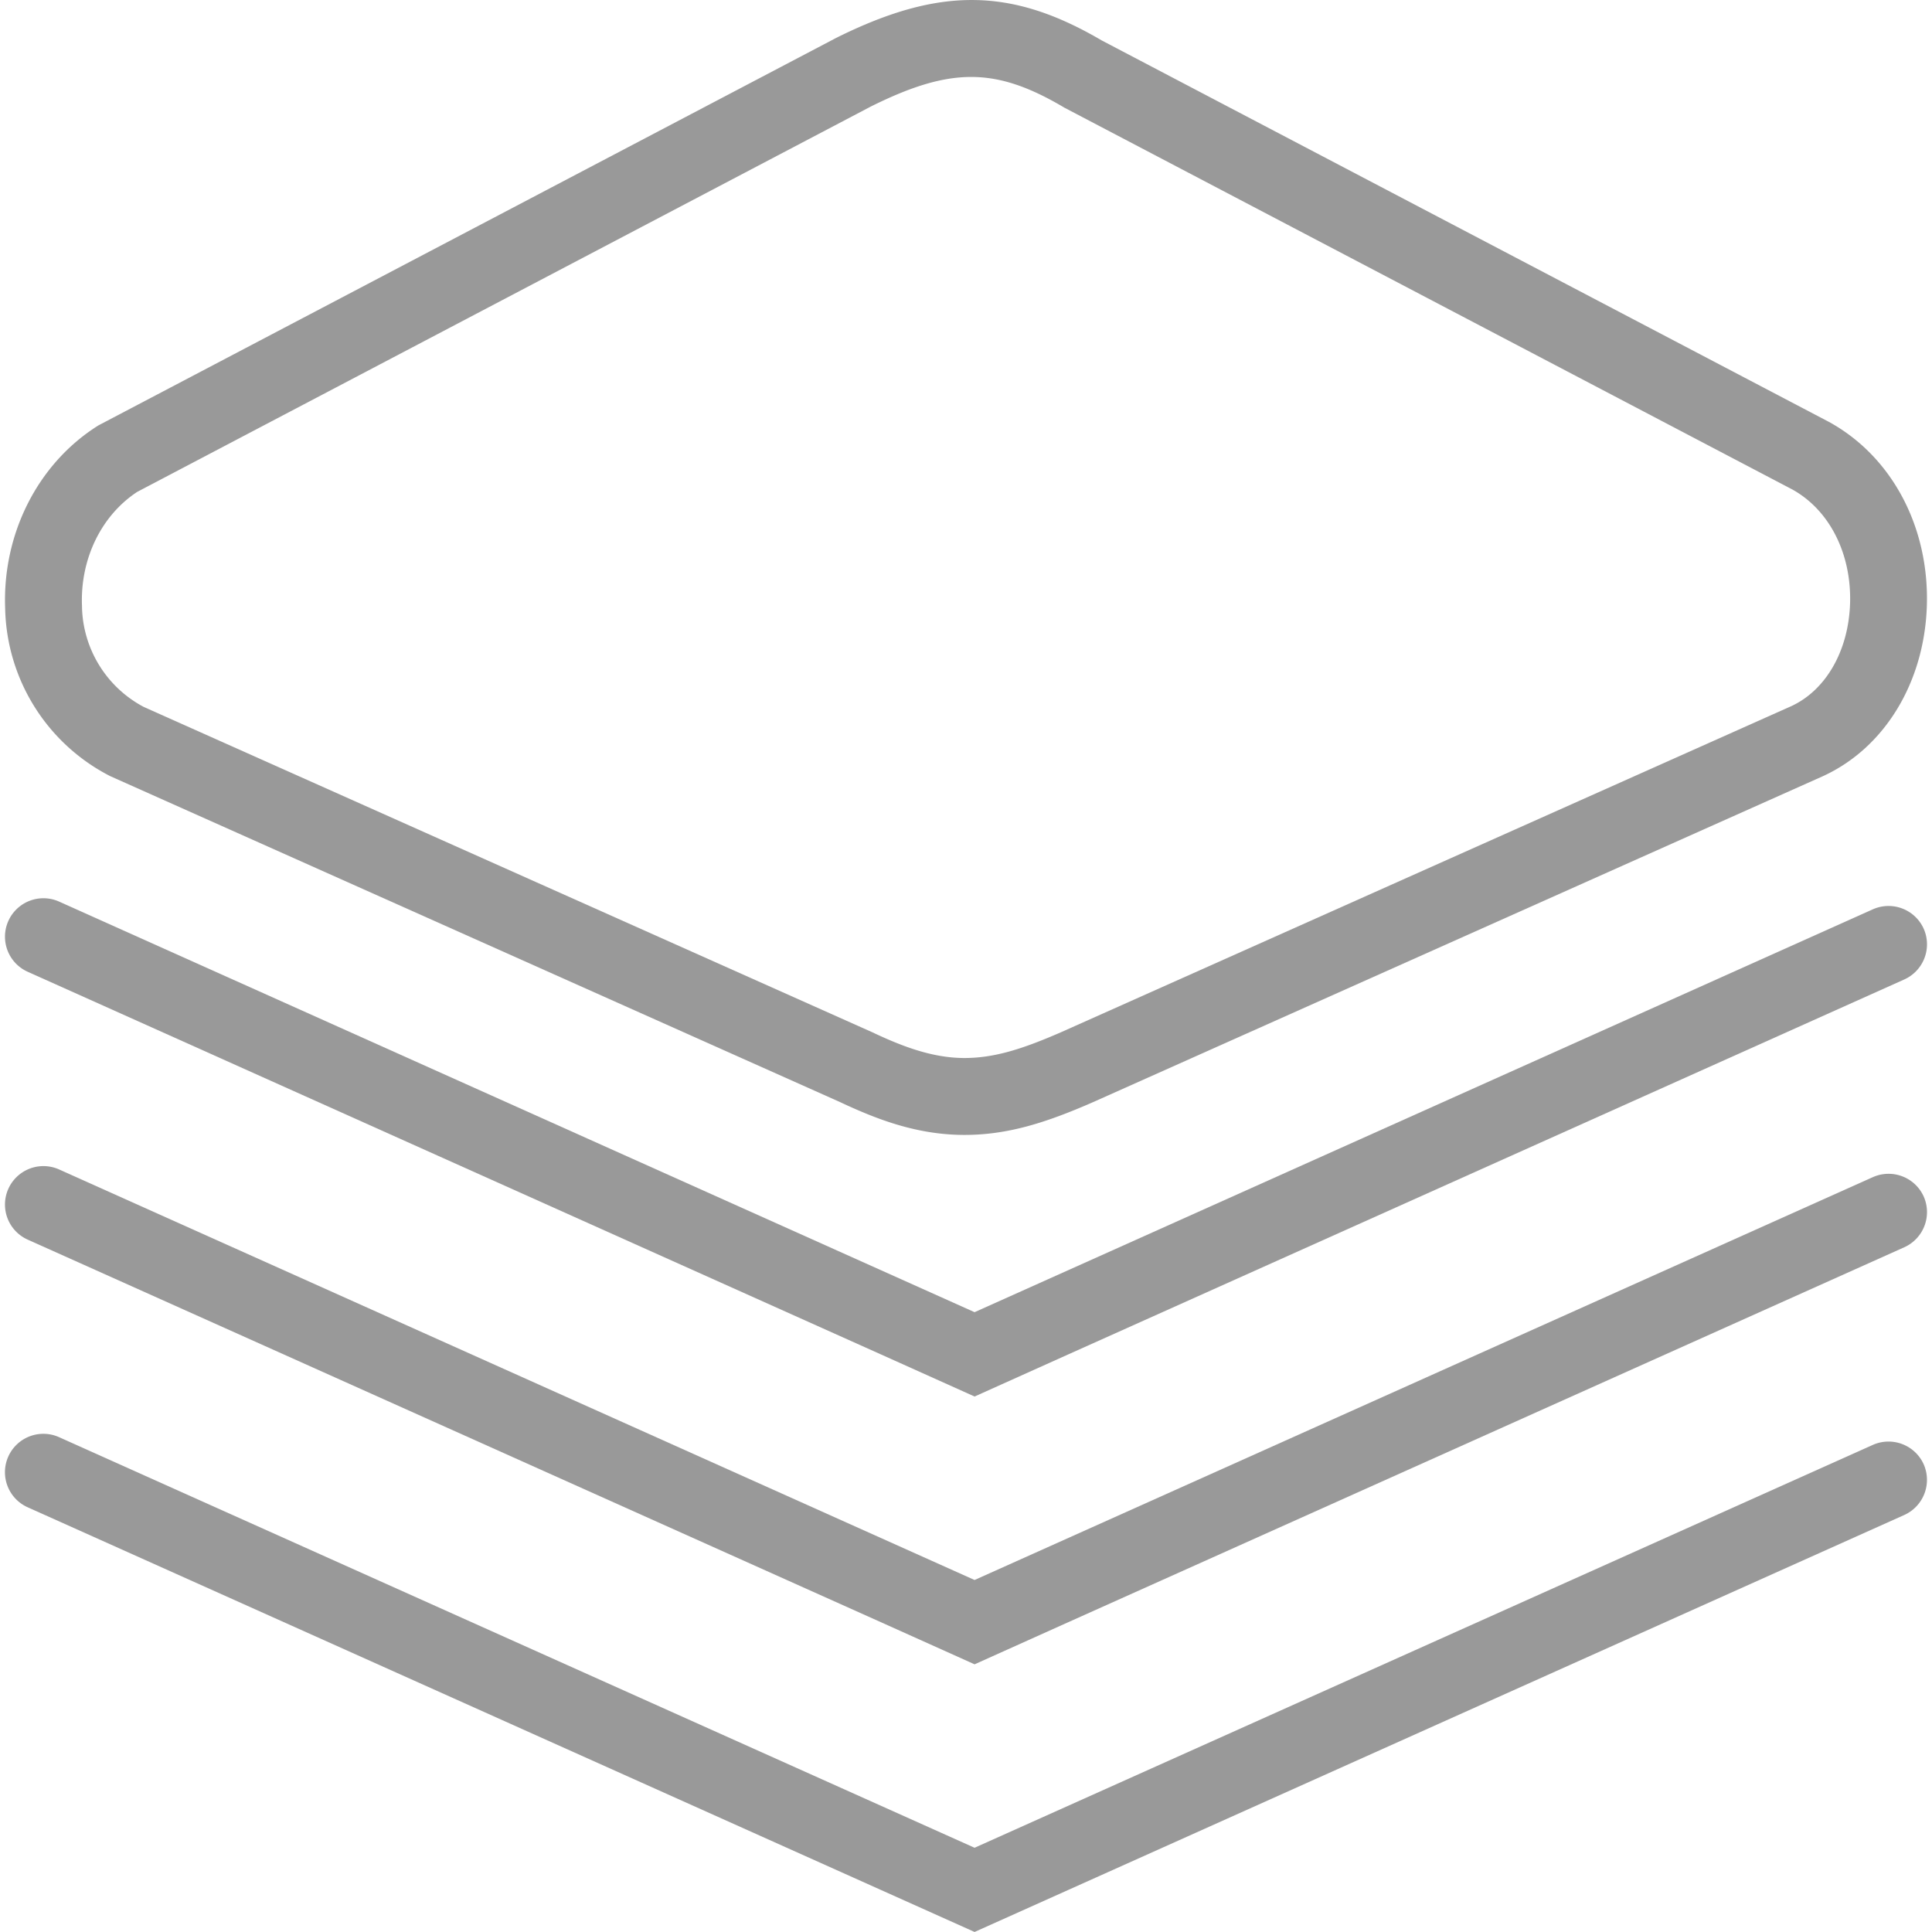 <?xml version="1.0" standalone="no"?><!DOCTYPE svg PUBLIC "-//W3C//DTD SVG 1.1//EN" "http://www.w3.org/Graphics/SVG/1.1/DTD/svg11.dtd"><svg t="1611064927485" class="icon" viewBox="0 0 1024 1024" version="1.1" xmlns="http://www.w3.org/2000/svg" p-id="1793" width="16" height="16" xmlns:xlink="http://www.w3.org/1999/xlink"><defs><style type="text/css"></style></defs><path d="M511.241 601.531c-25.352 0-46.706-8.352-66.015-17.407L58.415 411.37l-0.529-0.275a102.171 102.171 0 0 1-55.15-88.508c-1.536-39.442 17.101-76.473 48.68-96.647l0.732-0.468 0.773-0.407L443.161 20.103c54.6-27.173 92.751-26.837 140.728 1.302L969.378 223.611c33.379 18.312 53.278 55.76 51.884 97.725-1.384 40.49-22.381 74.927-54.784 89.922l-0.244 0.112-387.819 173.202c-23.419 10.163-43.807 16.959-67.175 16.959z m-435.094-226.866l386.222 172.469c15.077 7.121 31.426 13.632 48.832 13.632 16.369 0 31.609-5.178 50.867-13.531l387.453-173.008c18.312-8.535 30.195-29.309 31.049-54.244 0.855-26.451-10.875-49.646-30.642-60.572L564.082 57.032l-0.437-0.265c-35.993-21.211-59.88-21.293-102.12-0.285L72.698 260.723c-19.065 12.574-30.256 35.607-29.238 60.47v0.427a61.457 61.457 0 0 0 32.687 53.044z" fill="#999999" p-id="1794"></path><path d="M1019.584 492.208a20.438 20.438 0 0 0-26.929-10.255l-476.113 213.529-485.188-217.608a20.375 20.375 0 1 0-16.674 37.184L466.763 717.802l49.788 22.381 49.778-22.381 442.999-198.676a20.418 20.418 0 0 0 10.255-26.919z" fill="#999999" p-id="1795"></path><path d="M1019.584 634.136a20.428 20.428 0 0 0-26.929-10.224l-476.113 213.519L31.353 619.843a20.375 20.375 0 1 0-16.674 37.184L466.763 859.741l49.788 22.381 49.778-22.381L1009.329 661.065a20.438 20.438 0 0 0 10.255-26.929z" fill="#999999" p-id="1796"></path><path d="M1019.584 776.075a20.448 20.448 0 0 0-26.929-10.255l-476.113 213.529L31.353 761.751a20.357 20.357 0 1 0-16.674 37.143l452.084 202.755 49.788 22.331 49.778-22.331 442.999-198.686a20.438 20.438 0 0 0 10.255-26.888z" fill="#999999" p-id="1797"></path></svg>